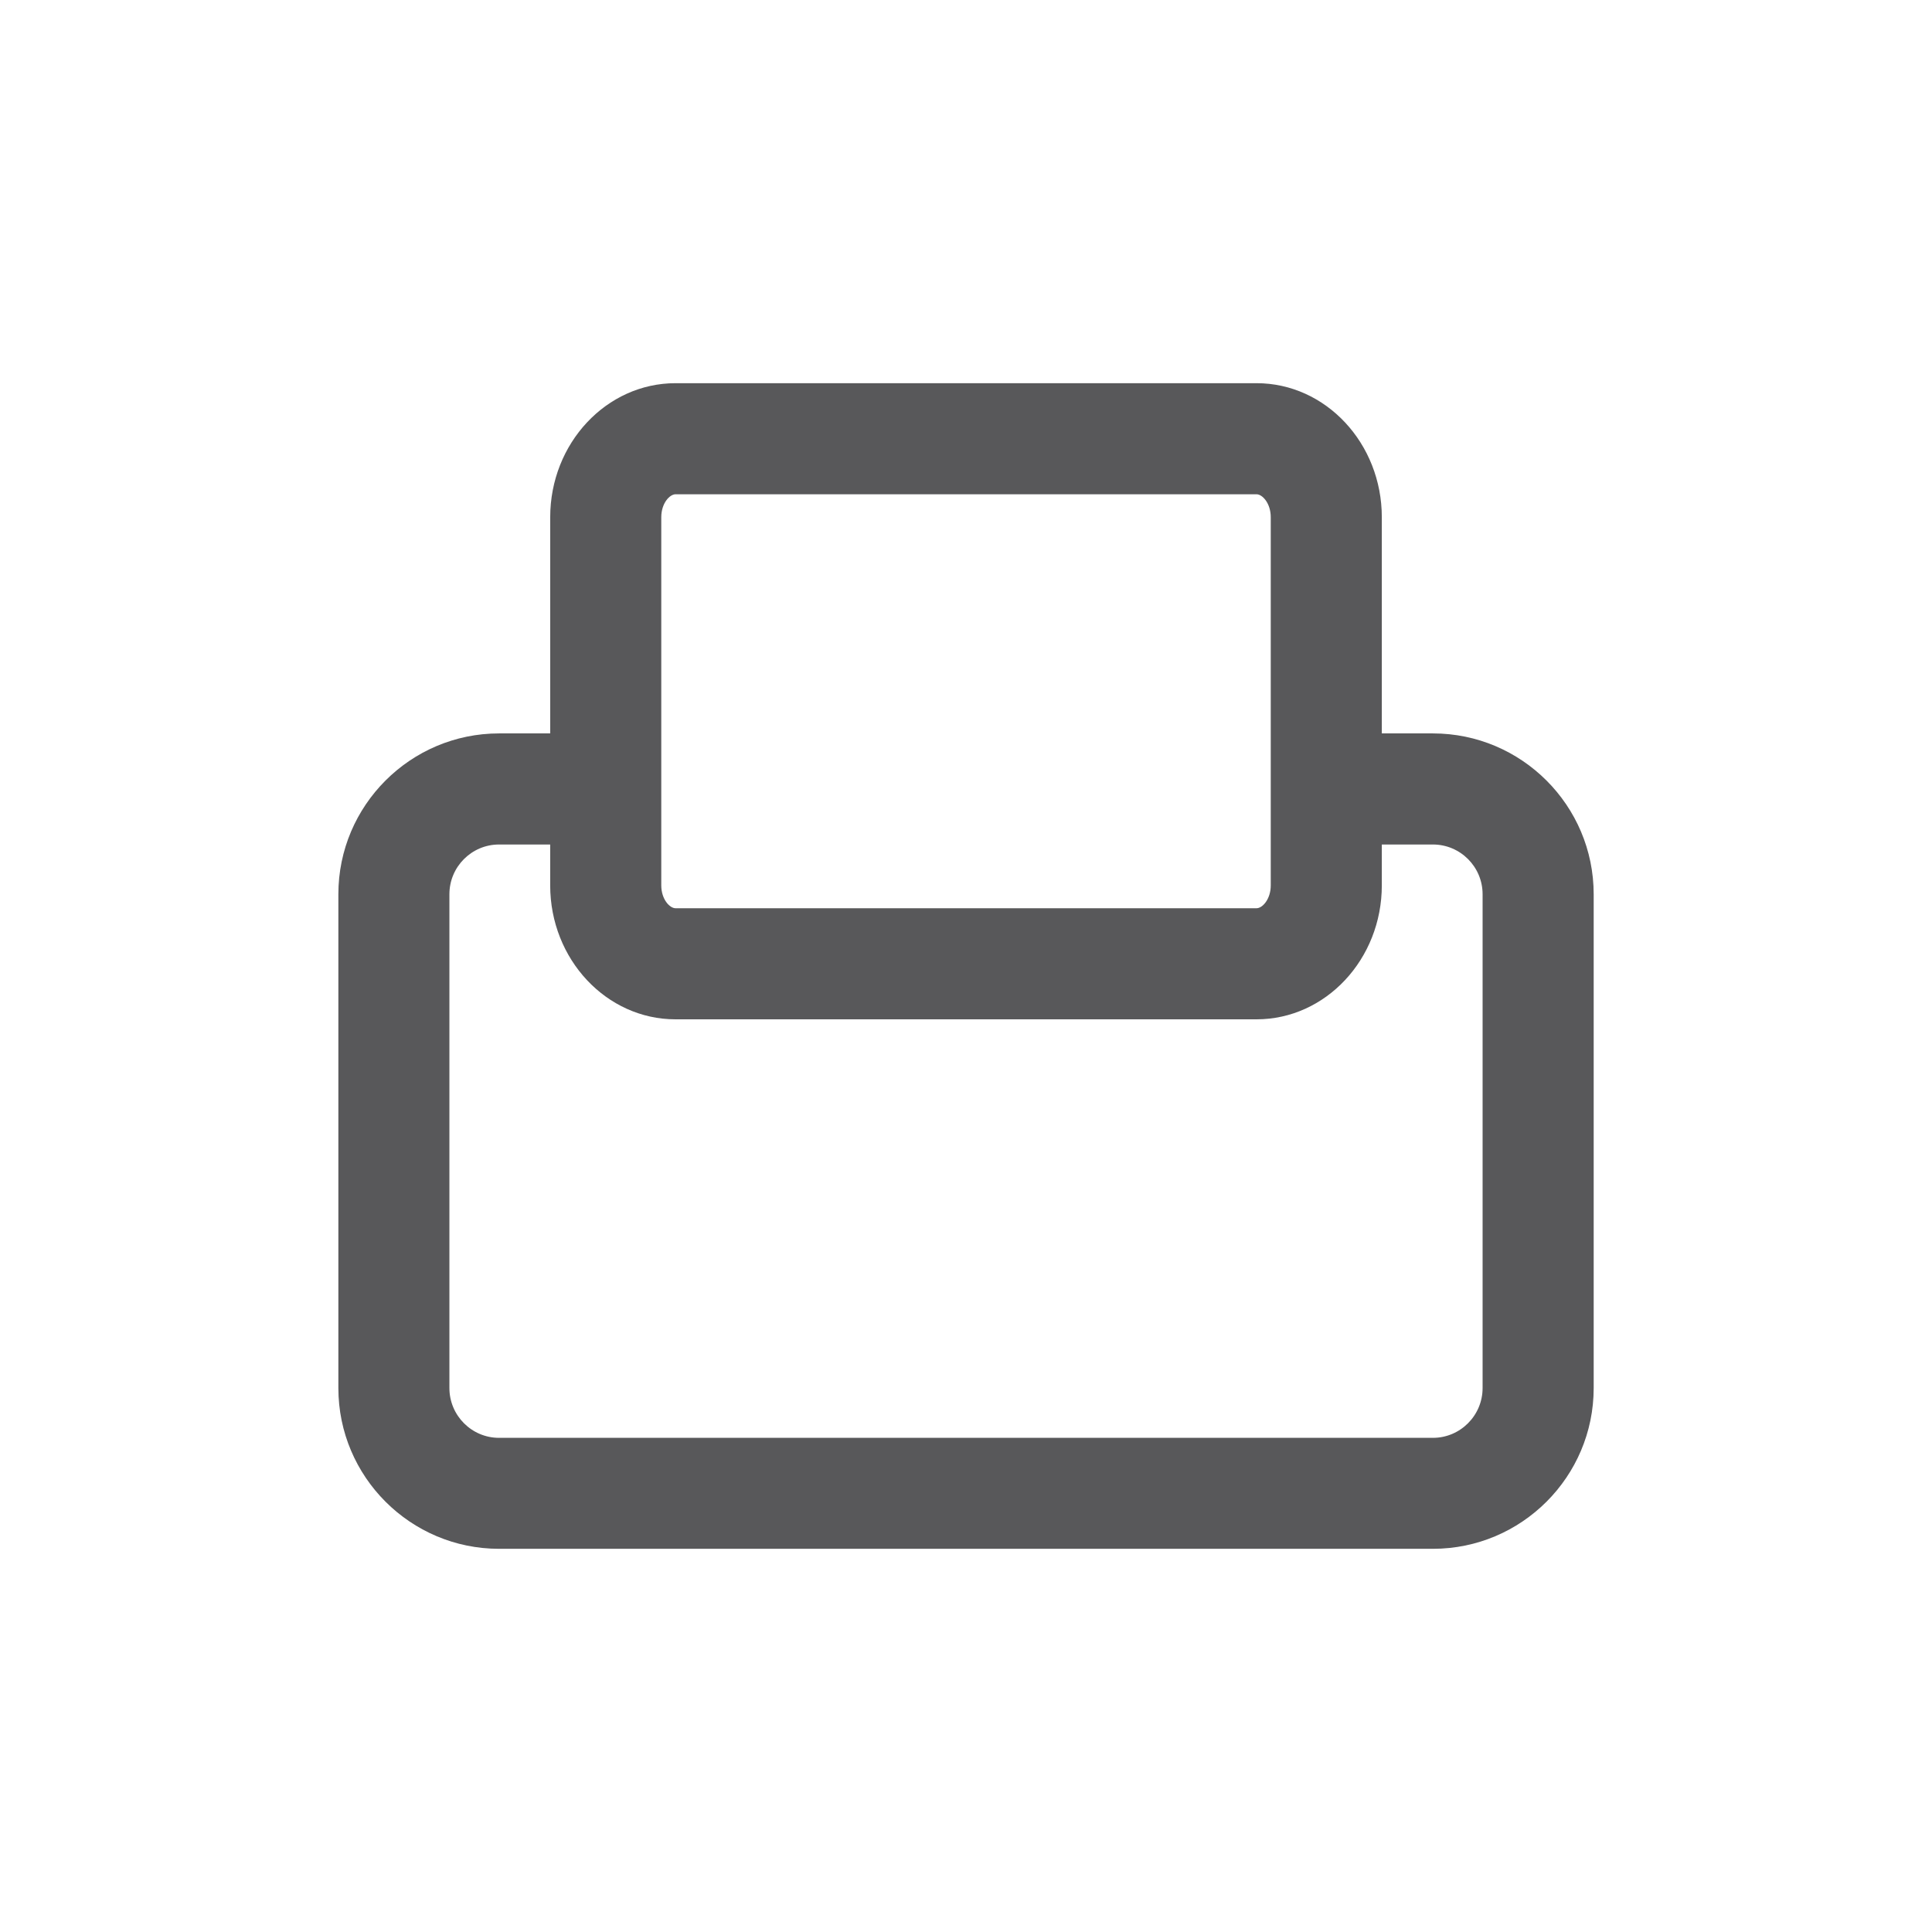 <?xml version="1.0" encoding="utf-8"?>
<!-- Generator: Adobe Illustrator 16.0.4, SVG Export Plug-In . SVG Version: 6.00 Build 0)  -->
<!DOCTYPE svg PUBLIC "-//W3C//DTD SVG 1.1//EN" "http://www.w3.org/Graphics/SVG/1.1/DTD/svg11.dtd">
<svg version="1.1" id="Ebene_1" xmlns="http://www.w3.org/2000/svg" xmlns:xlink="http://www.w3.org/1999/xlink" x="0px" y="0px"
	 width="80px" height="80px" viewBox="0 0 80 80" enable-background="new 0 0 80 80" xml:space="preserve">
<g id="Quadr._Hilfslinien_Kopie" display="none">
</g>
<g id="Quadrate">
</g>
<g id="Ebene_1_1_">
	<path fill="#58585A" d="M59.334,30.369h-2.116v-8.952c0-3.061-2.325-5.55-5.186-5.55H27.971c-2.861,0-5.188,2.489-5.188,5.55v8.952
		h-2.118c-3.669,0-6.654,2.986-6.654,6.657v20.451c0,3.67,2.985,6.656,6.654,6.656h38.67c3.67,0,6.656-2.986,6.656-6.656V37.026
		C65.99,33.355,63.004,30.369,59.334,30.369z M27.382,21.417c0-0.58,0.349-0.95,0.589-0.95h24.062c0.238,0,0.586,0.37,0.586,0.95
		v15.244c0,0.578-0.348,0.947-0.586,0.947H27.971c-0.24,0-0.589-0.369-0.589-0.947V21.417z M61.391,57.477
		c0,1.135-0.923,2.061-2.057,2.061h-38.67c-1.133,0-2.055-0.926-2.055-2.061v-20.45c0-1.135,0.922-2.058,2.055-2.058h2.118v1.692
		c0,3.059,2.327,5.547,5.188,5.547h24.062c2.858,0,5.186-2.488,5.186-5.547v-1.692h2.116c1.134,0,2.057,0.923,2.057,2.058V57.477
		L61.391,57.477z"/>
</g>
</svg>

